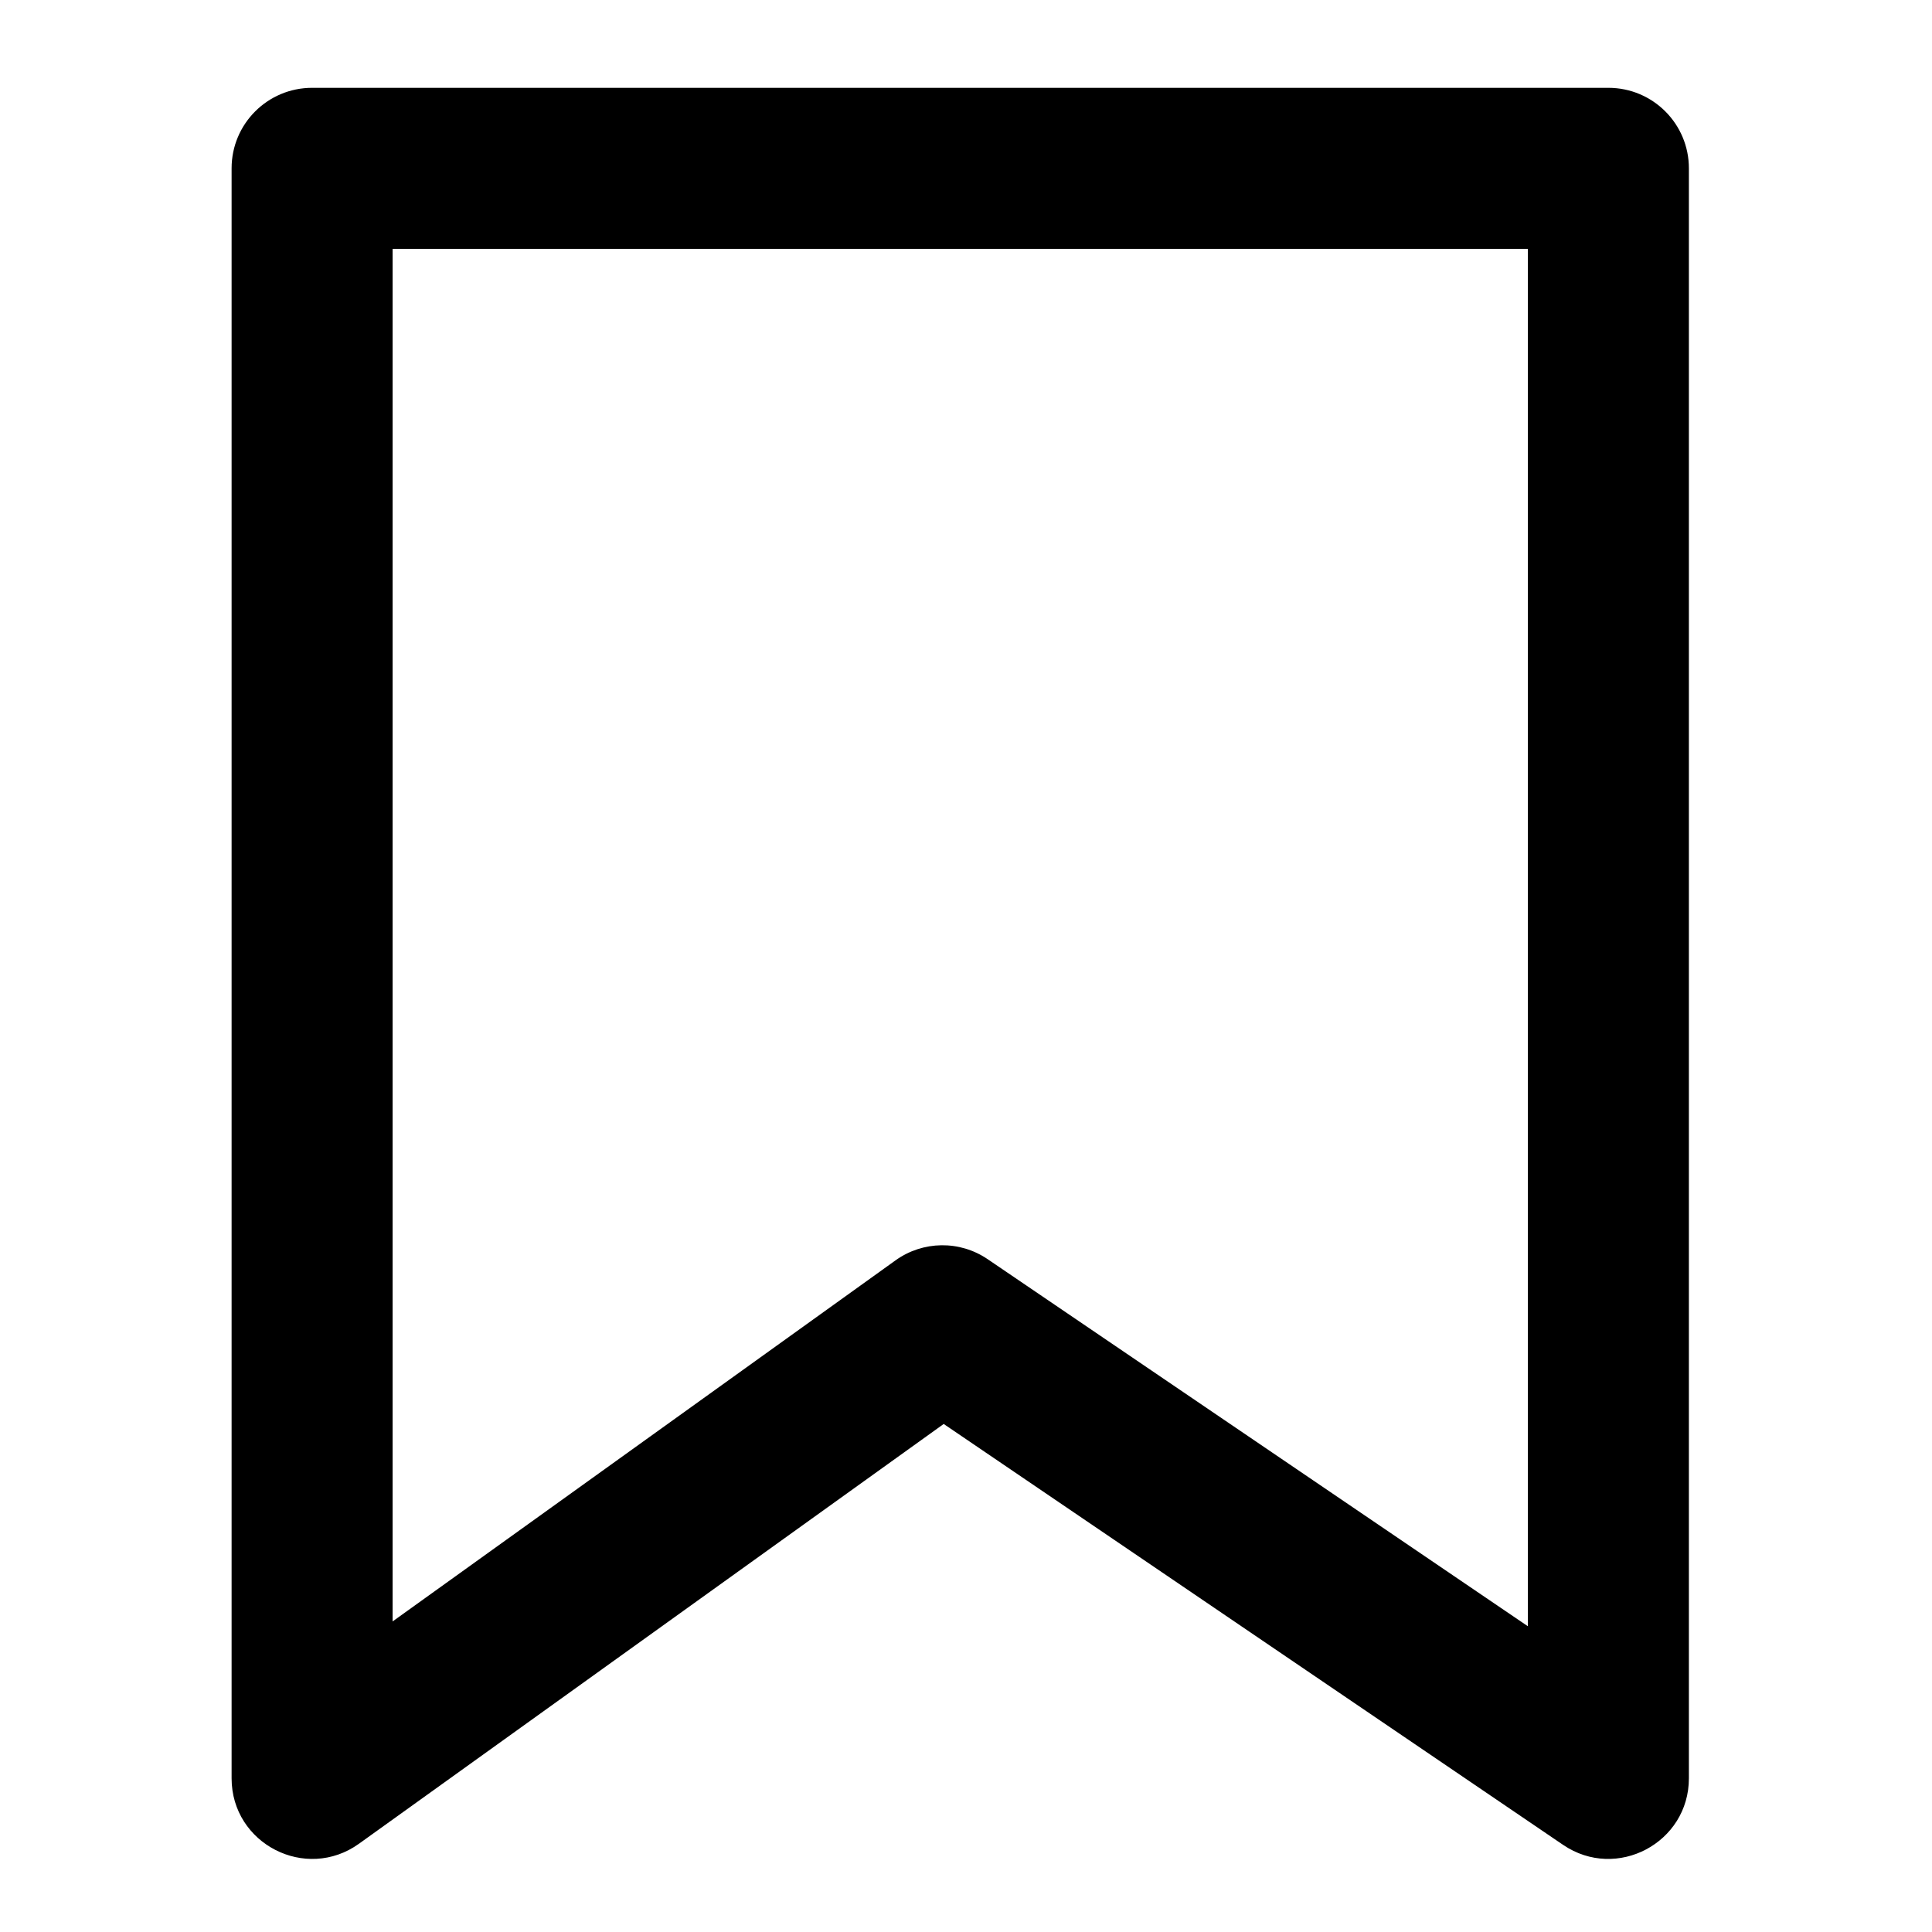 <svg xmlns="http://www.w3.org/2000/svg" width="24" height="24" viewBox="0 0 24 24">
  <path d="M11.723,17.689 L19.418,22.918 C20.082,23.369 20.98,22.893 20.98,22.091 L20.98,2.091 C20.98,1.538 20.532,1.091 19.98,1.091 L3.877,1.091 C3.325,1.091 2.877,1.538 2.877,2.091 L2.877,22.091 C2.877,22.905 3.799,23.378 4.46,22.903 L11.723,17.689 Z M4.877,3.091 L18.98,3.091 L18.98,20.202 L12.269,15.642 C11.922,15.406 11.465,15.412 11.124,15.657 L4.877,20.142 L4.877,3.091 z"/>
</svg>